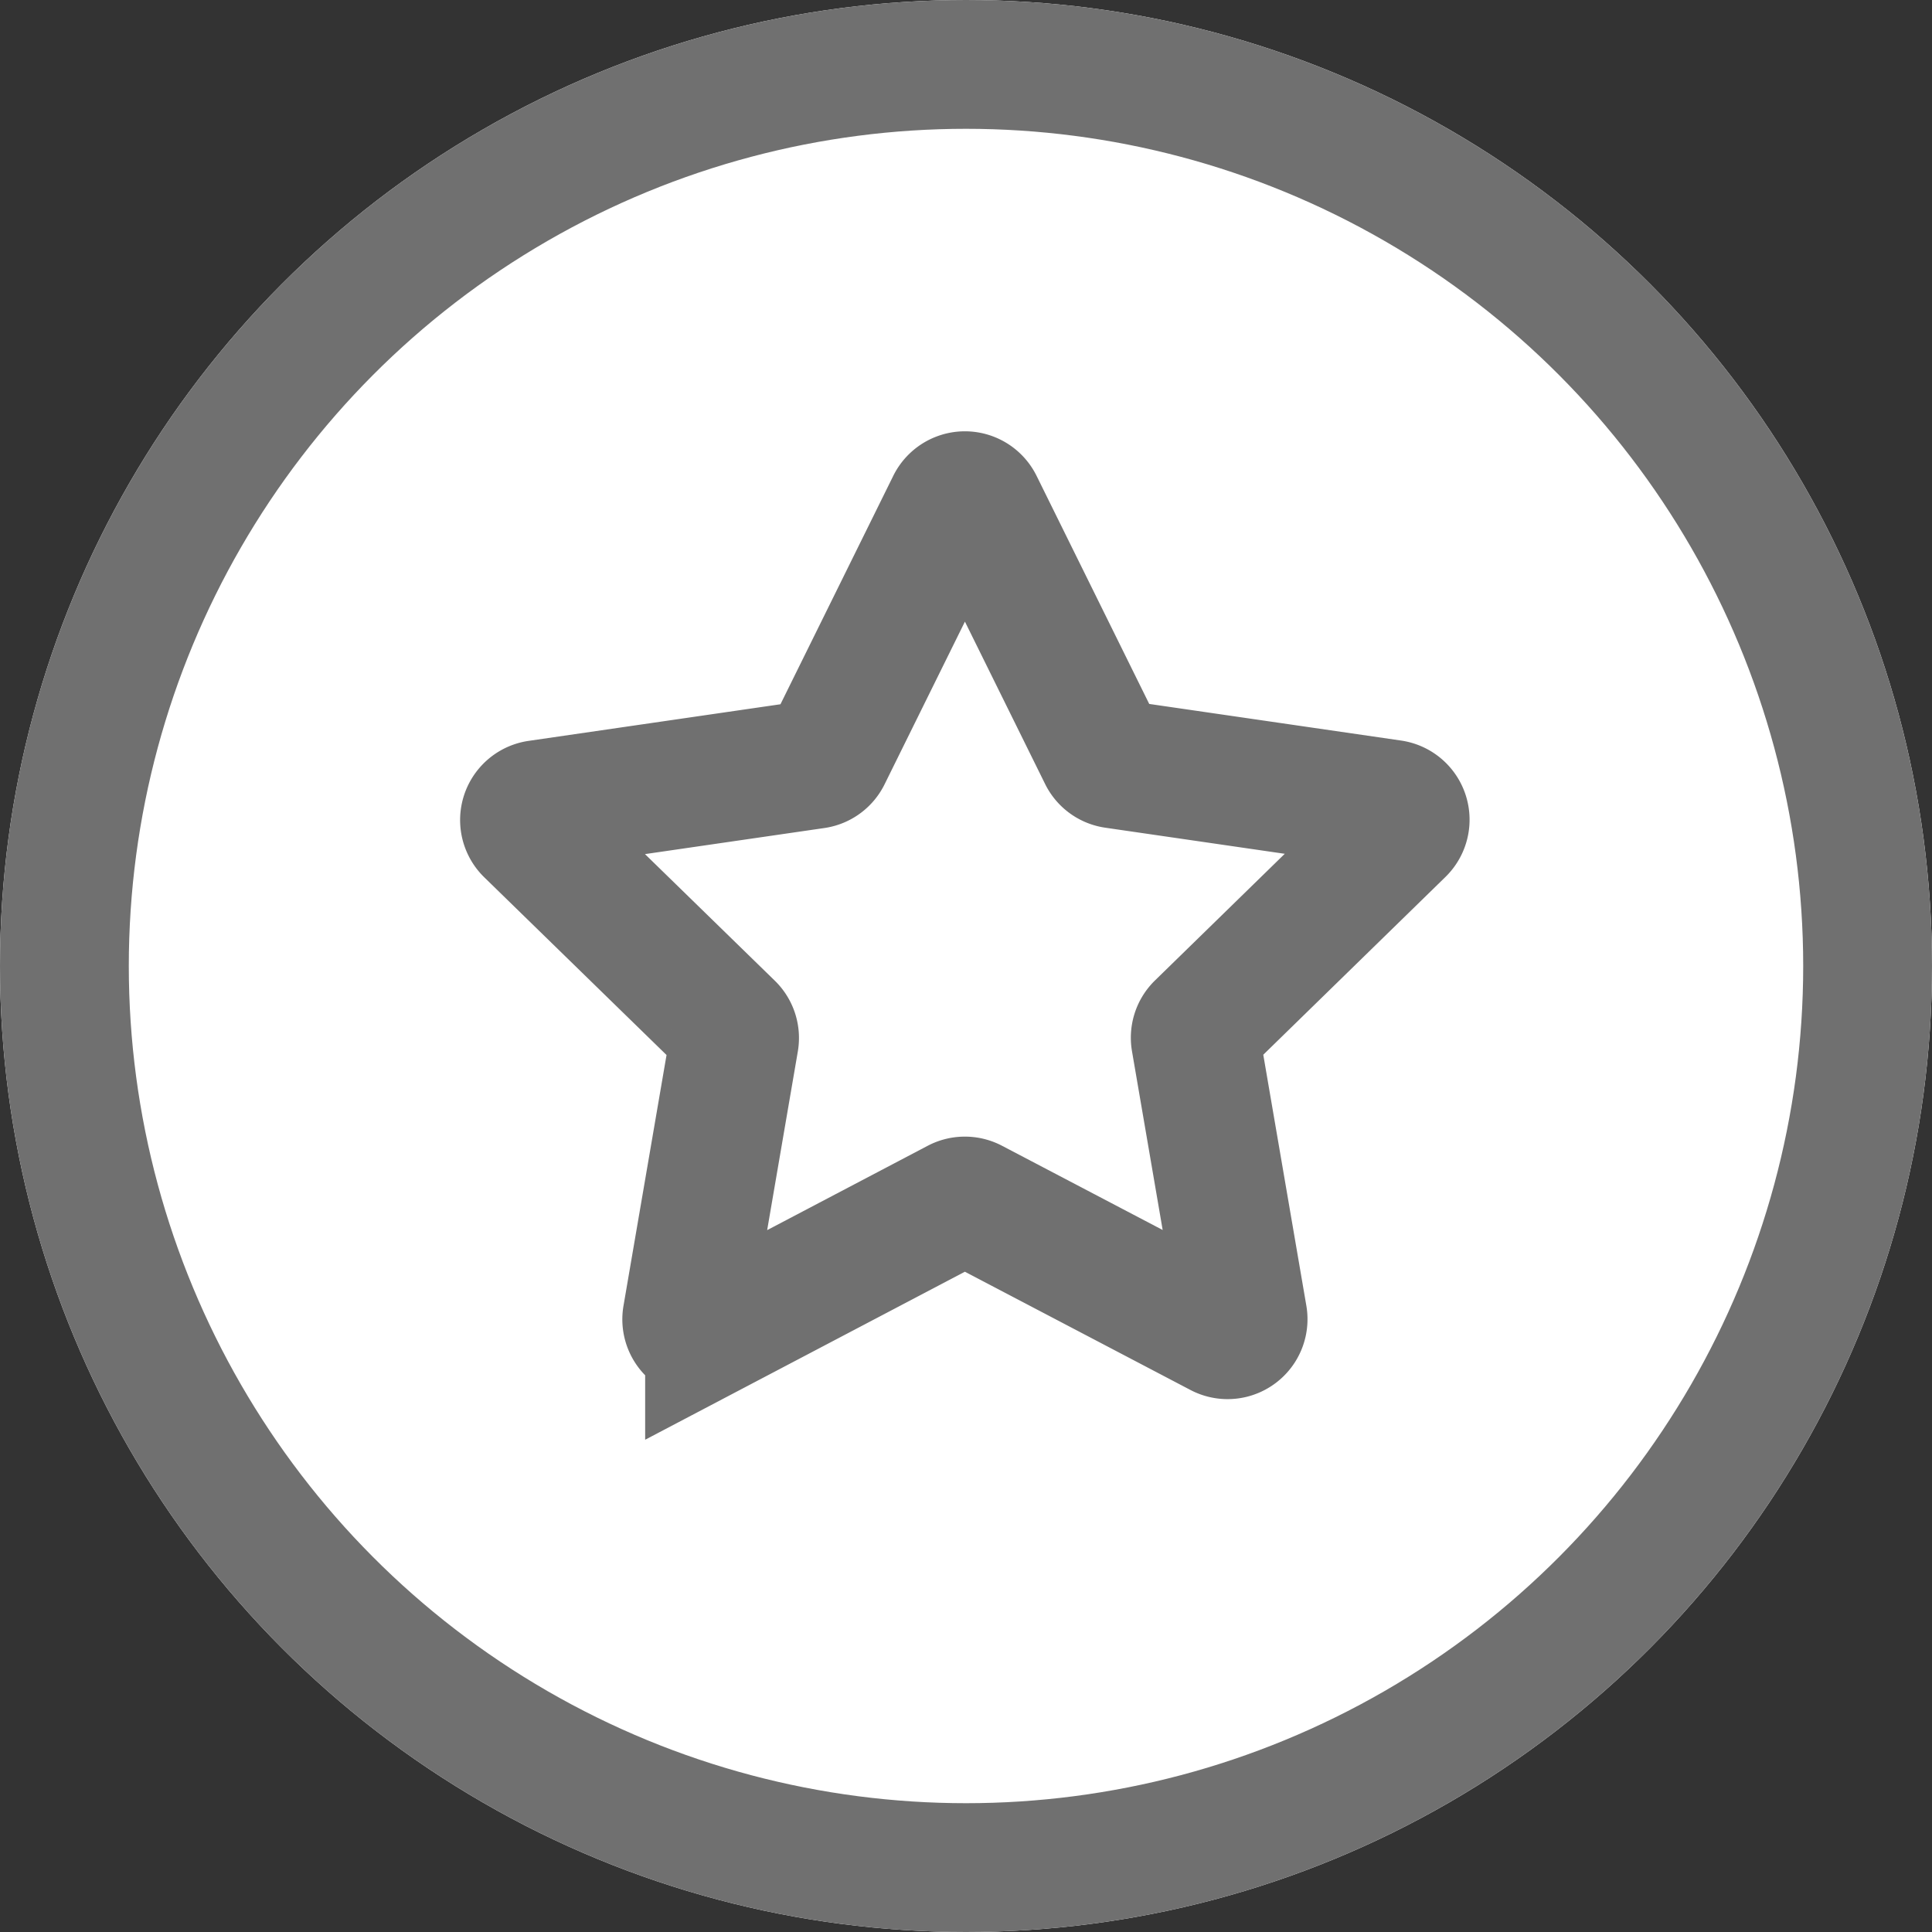 <svg xmlns="http://www.w3.org/2000/svg" width="30" height="30" viewBox="0 0 30 30">
  <rect x="0" y="0" width="30" height="30" fill="#333333" stroke="none"/>
  <g id="Group_525" data-name="Group 525" transform="translate(-415 -3182.5)">
    <g id="Ellipse_509" data-name="Ellipse 509" transform="translate(415 3182.5)" fill="#fff" stroke="#707070" stroke-width="2">
      <circle cx="15" cy="15" r="15" stroke="none"/>
      <circle cx="15" cy="15" r="14" fill="none"/>
    </g>
    <path id="Path_3032" data-name="Path 3032" d="M145.866,53.754l1.926,3.9a.24.24,0,0,0,.182.132l4.306.626a.242.242,0,0,1,.133.413L149.3,61.863a.242.242,0,0,0-.07.214l.736,4.288a.241.241,0,0,1-.351.255L145.762,64.6a.242.242,0,0,0-.225,0l-3.852,2.024a.242.242,0,0,1-.351-.255l.736-4.288a.242.242,0,0,0-.07-.214l-3.115-3.037a.242.242,0,0,1,.133-.413l4.306-.626a.24.24,0,0,0,.182-.132l1.926-3.9A.241.241,0,0,1,145.866,53.754Z" transform="translate(284.333 3136.577)" fill="none" stroke="#707070" stroke-miterlimit="10" stroke-width="2"/>
  </g>
</svg>
